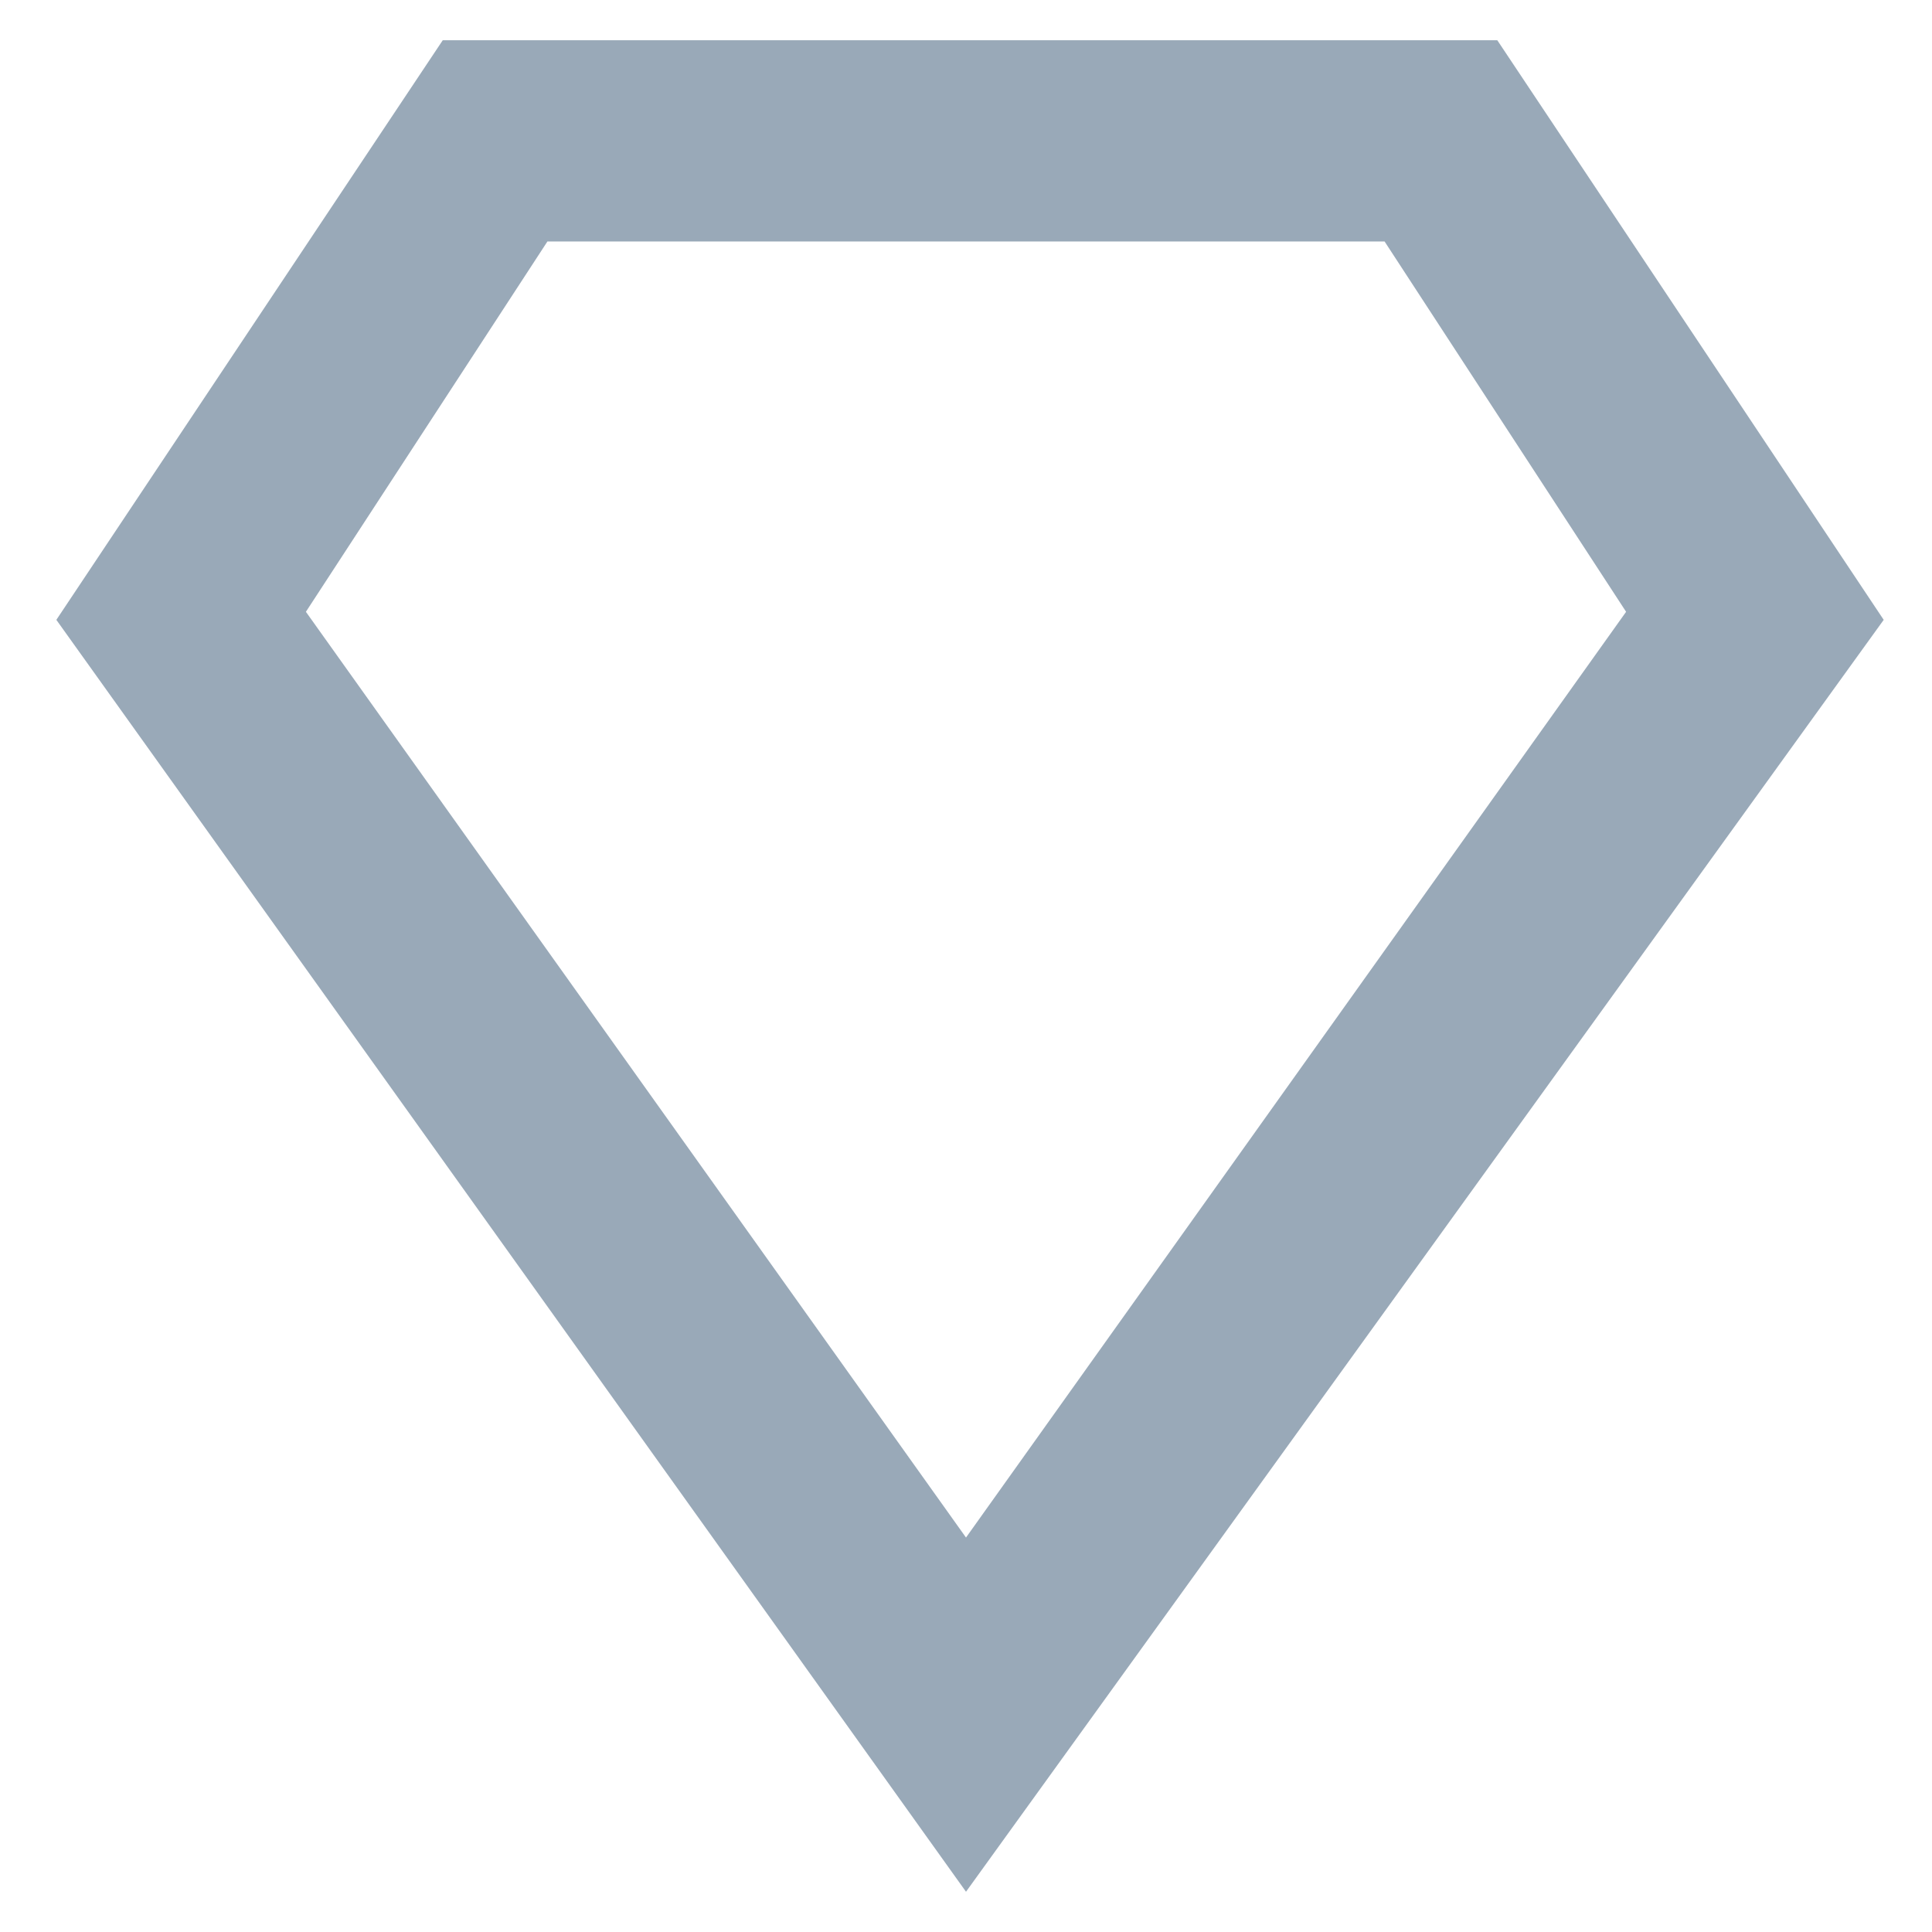 <?xml version="1.0" encoding="utf-8"?>
<!-- Generator: Adobe Illustrator 21.0.0, SVG Export Plug-In . SVG Version: 6.00 Build 0)  -->
<svg version="1.1" id="Layer_1" xmlns="http://www.w3.org/2000/svg" xmlns:xlink="http://www.w3.org/1999/xlink" x="0px" y="0px"
	 viewBox="0 0 24 24" style="enable-background:new 0 0 24 24;" xml:space="preserve">
<style type="text/css">
	.st0{fill:#99A9B8;}
</style>
<g>
	<path class="st0" d="M12,23.5L0.7,7.7l4.8-7.2h13.1l4.8,7.2L12,23.5z M3.8,7.6L12,19.1l8.2-11.5l-3-4.6H6.8L3.8,7.6z"/>
</g>
</svg>
